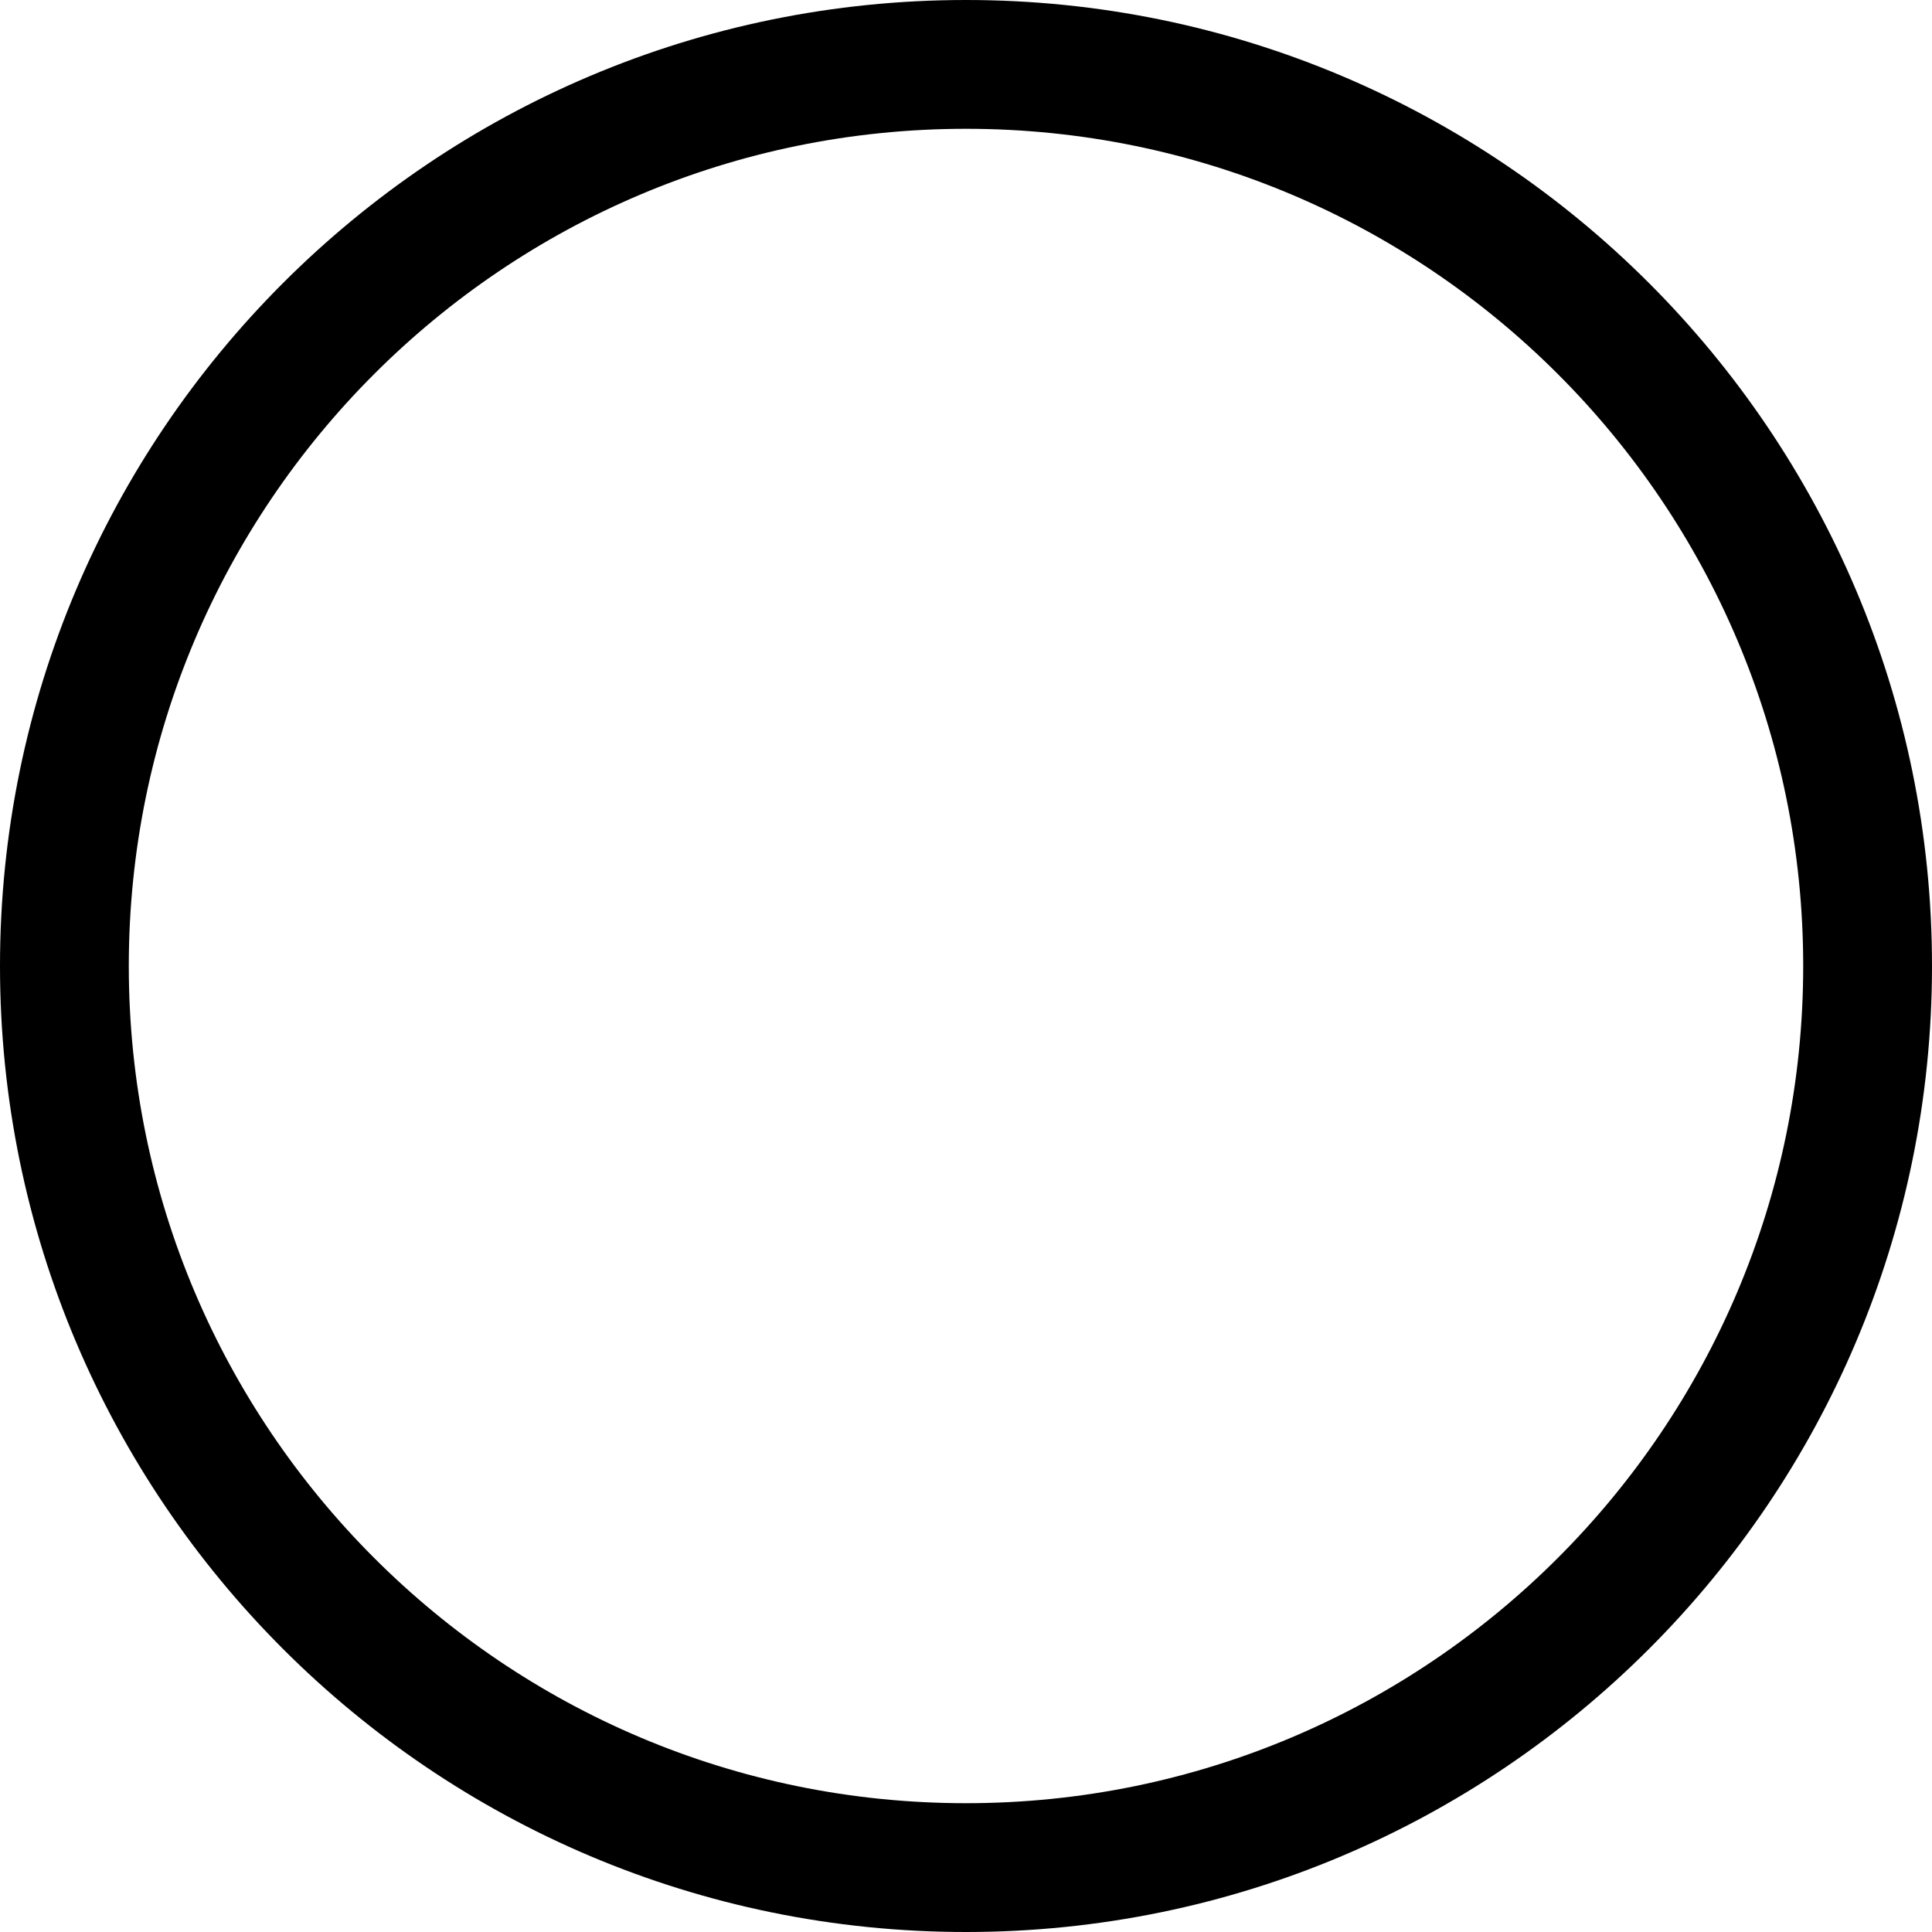 <svg width="15" height="15" viewBox="0 0 15 15" fill="none" xmlns="http://www.w3.org/2000/svg">
<path d="M0.5 7.5C0.5 3.636 3.636 0.5 7.5 0.5C11.364 0.5 14.5 3.636 14.5 7.5C14.5 11.364 11.364 14.5 7.5 14.5C3.636 14.5 0.5 11.364 0.5 7.5Z" stroke="black"/>
</svg>
